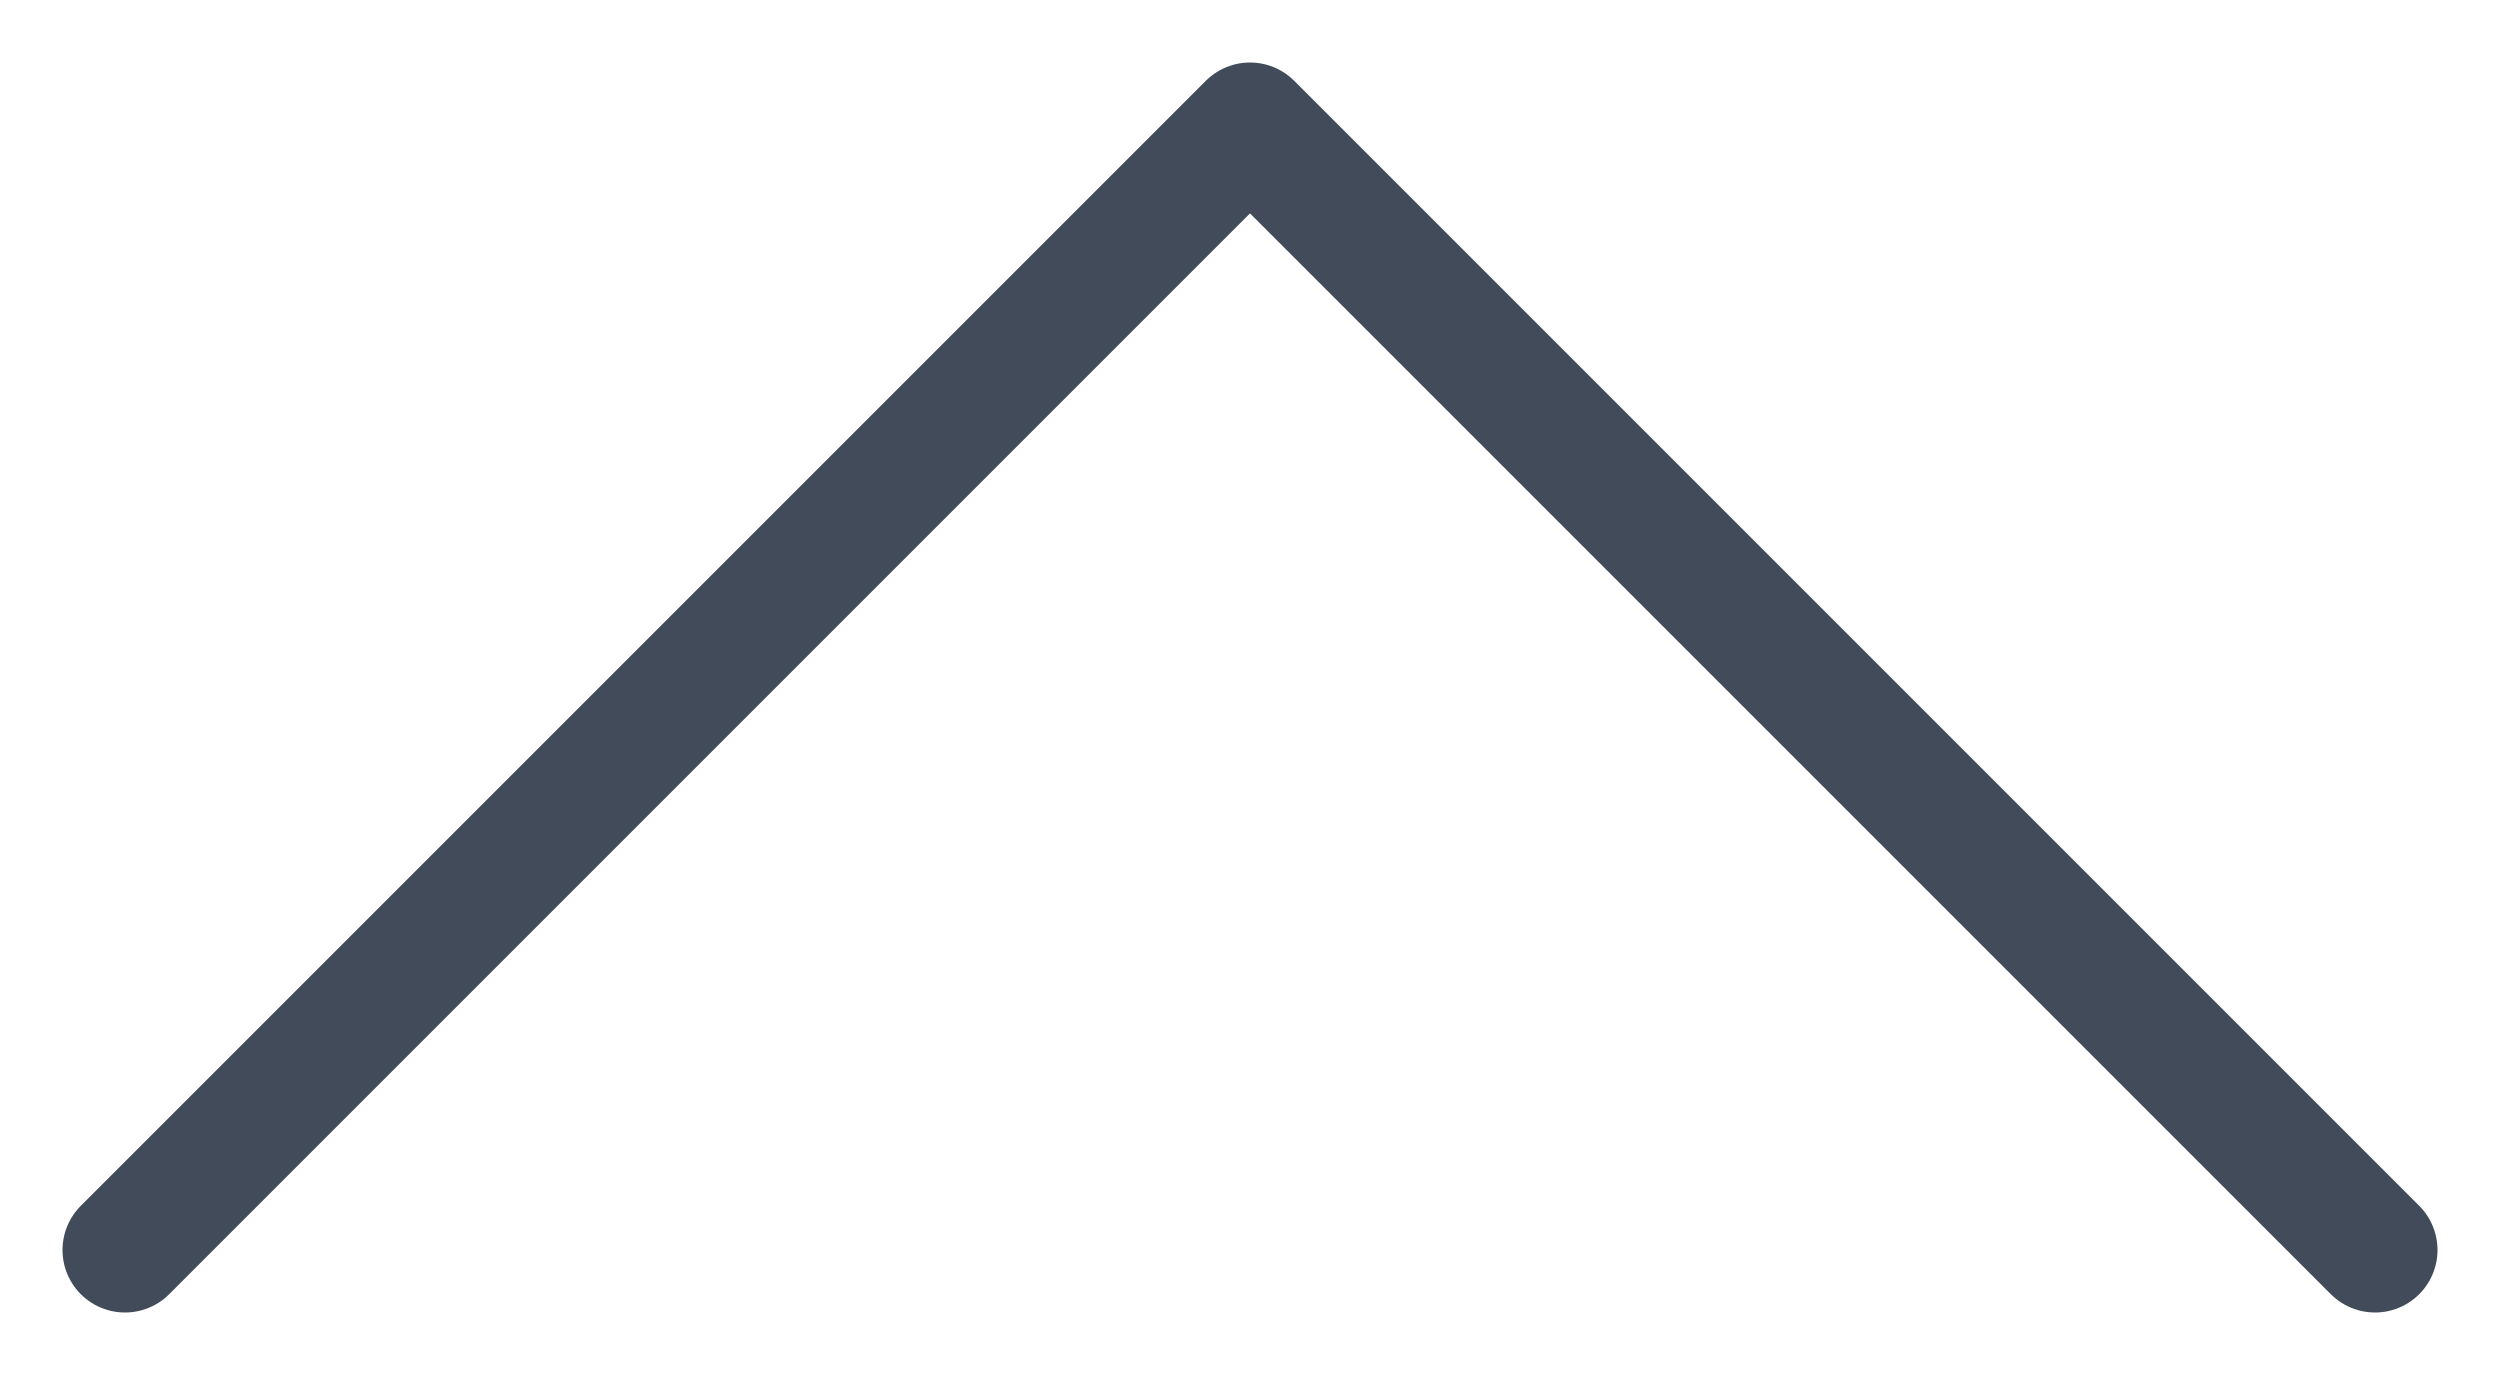 <svg width="20" height="11" viewBox="0 0 20 11" fill="none" xmlns="http://www.w3.org/2000/svg">
    <path d="M19 10L10 1L1 10" stroke="#424B5A" stroke-linecap="round" stroke-linejoin="round"/>
</svg>
